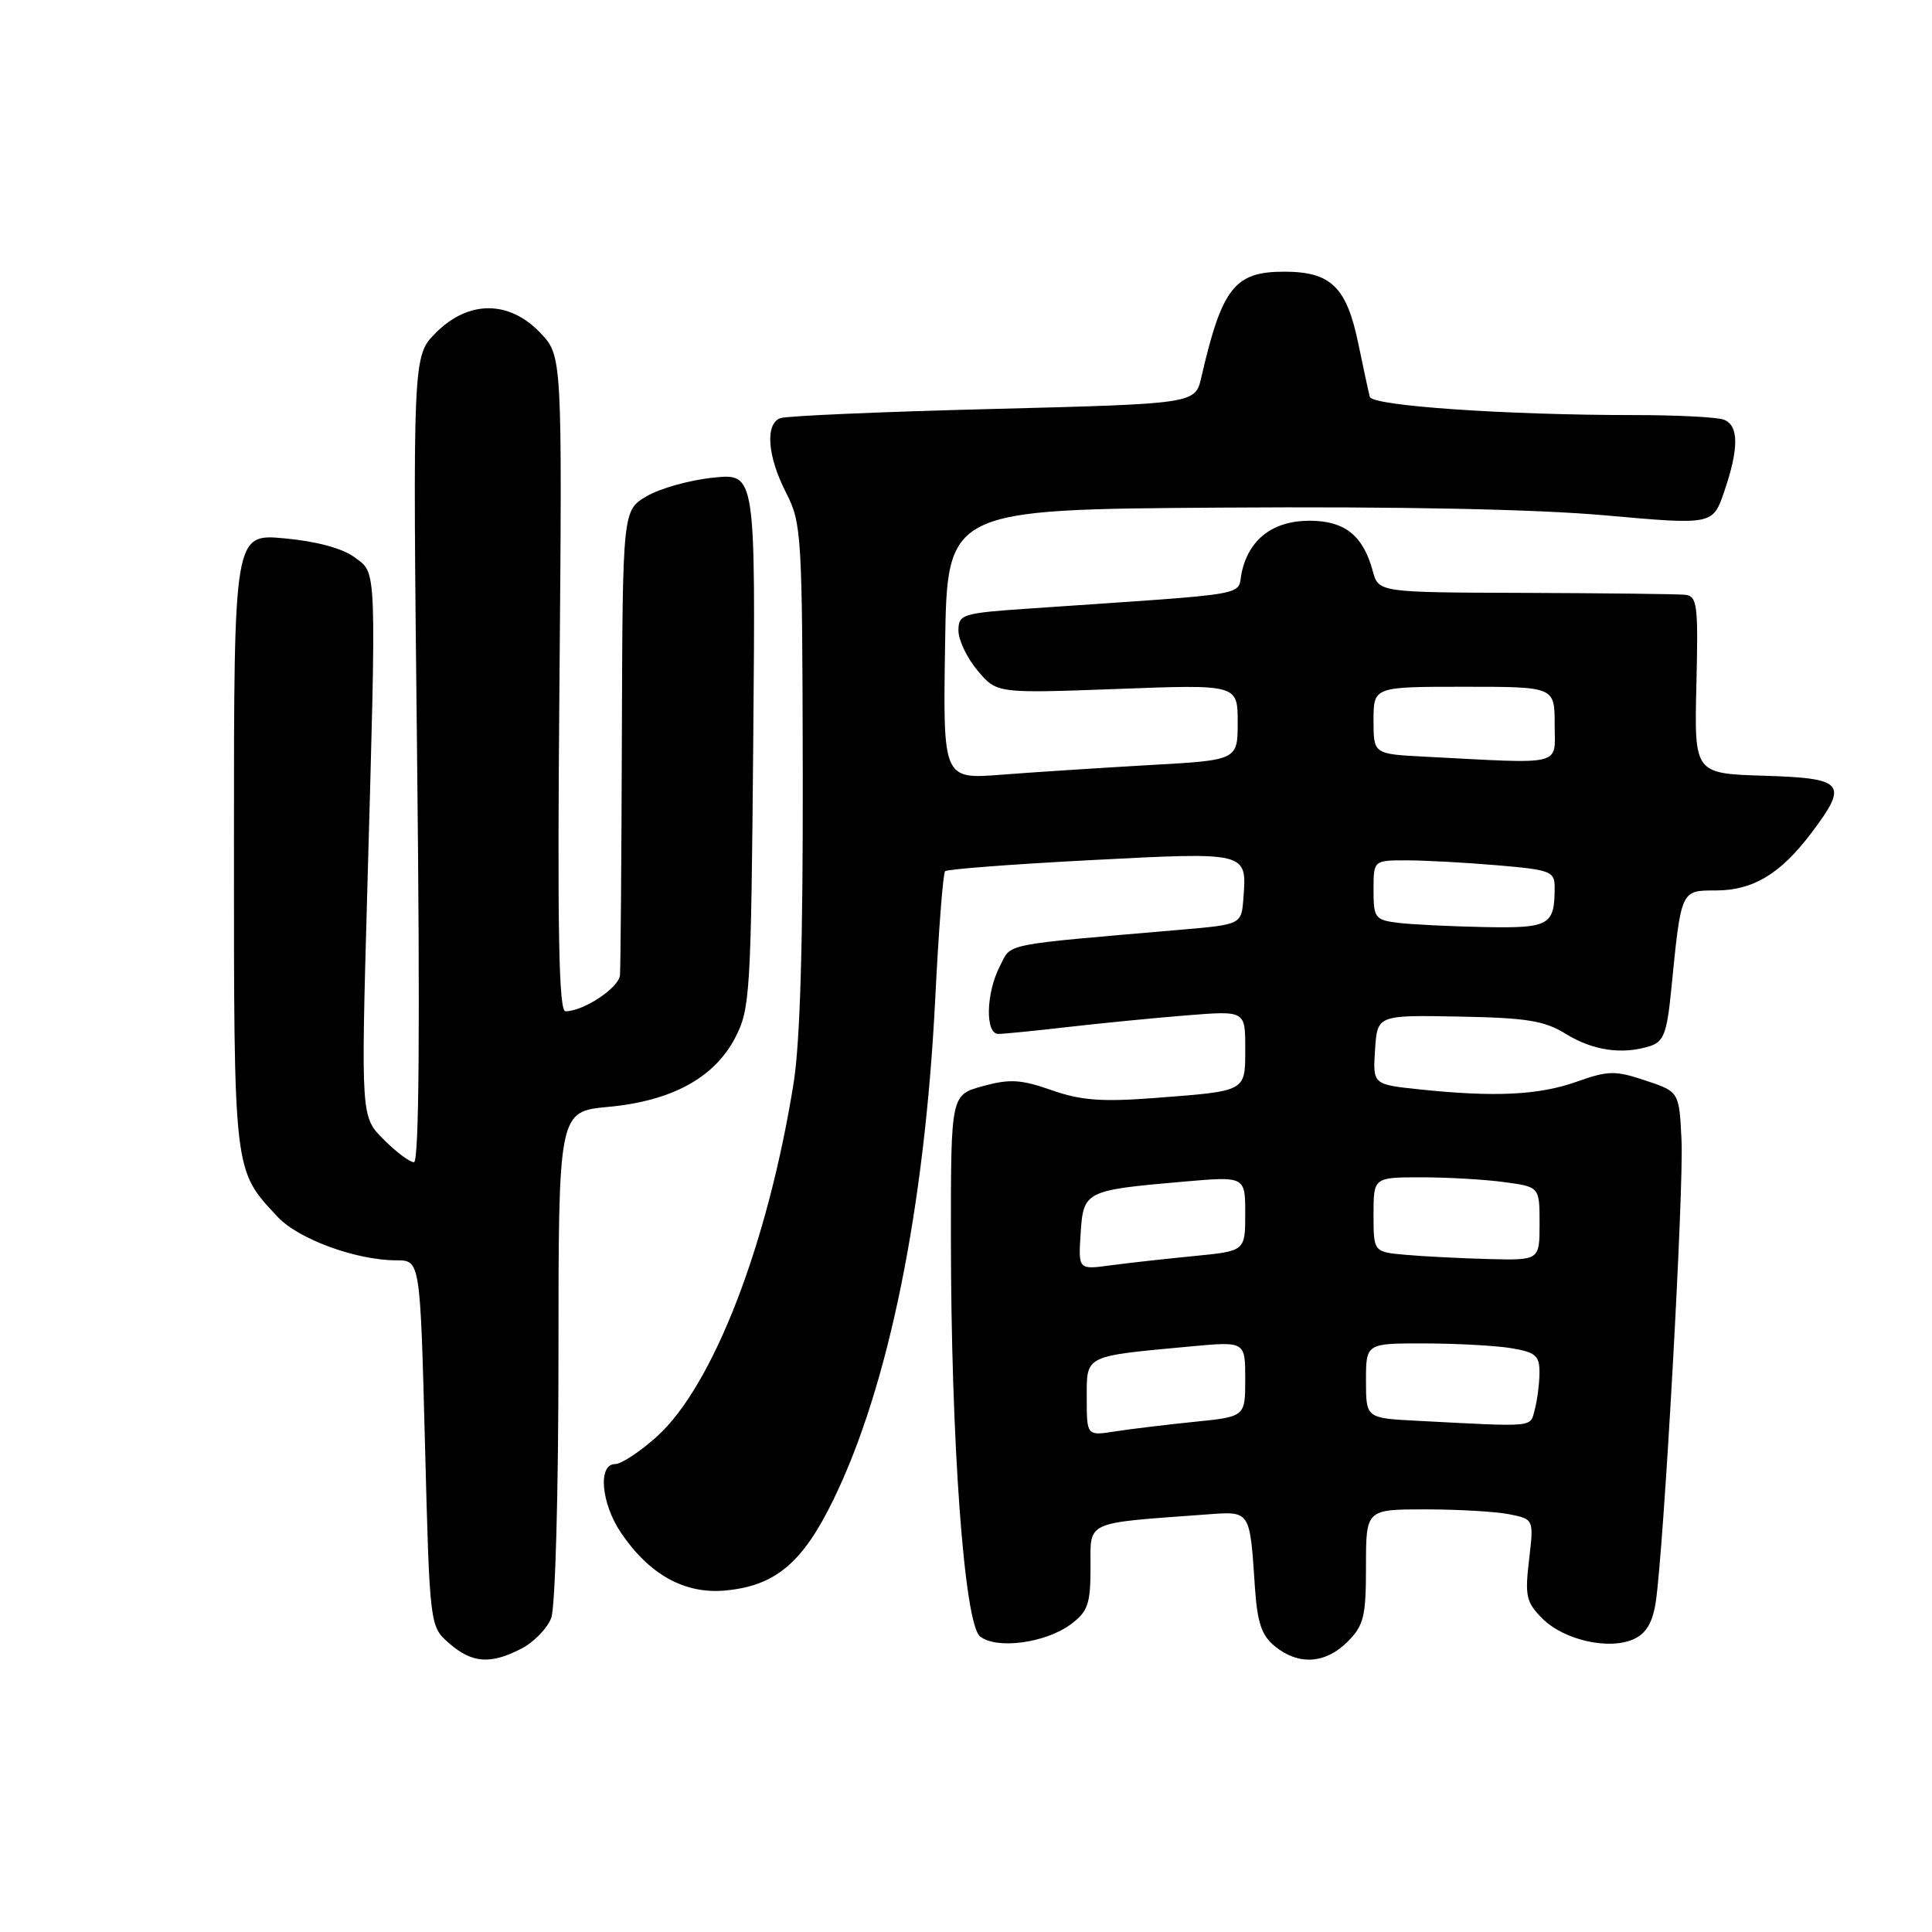 <?xml version="1.0" encoding="UTF-8" standalone="no"?>
<!DOCTYPE svg PUBLIC "-//W3C//DTD SVG 1.1//EN" "http://www.w3.org/Graphics/SVG/1.1/DTD/svg11.dtd" >
<svg xmlns="http://www.w3.org/2000/svg" xmlns:xlink="http://www.w3.org/1999/xlink" version="1.1" viewBox="0 0 256 256">
 <g >
 <path fill="currentColor"
d=" M 69.09 218.45 C 70.74 217.60 72.52 215.77 73.04 214.39 C 73.58 212.97 74.00 197.72 74.00 179.58 C 74.00 147.29 74.00 147.29 80.58 146.67 C 89.01 145.89 94.65 142.82 97.42 137.50 C 99.39 133.70 99.52 131.70 99.81 98.10 C 100.12 62.71 100.12 62.71 94.52 63.29 C 91.44 63.60 87.47 64.71 85.71 65.74 C 82.50 67.62 82.50 67.62 82.40 97.56 C 82.35 114.03 82.23 128.28 82.15 129.22 C 82.00 130.90 77.31 134.00 74.93 134.00 C 74.04 134.00 73.84 123.34 74.13 90.57 C 74.50 47.14 74.50 47.14 71.56 44.07 C 67.45 39.77 62.07 39.77 57.77 44.08 C 54.68 47.16 54.68 47.16 55.27 100.58 C 55.67 136.20 55.53 154.00 54.85 154.00 C 54.30 154.00 52.49 152.65 50.84 150.99 C 47.83 147.99 47.83 147.99 48.66 118.24 C 49.89 74.34 49.96 76.07 46.99 73.85 C 45.42 72.67 41.96 71.73 37.74 71.34 C 31.00 70.71 31.00 70.71 31.00 111.41 C 31.00 155.71 30.91 154.96 36.82 161.27 C 39.57 164.20 47.23 167.00 52.52 167.00 C 55.68 167.00 55.68 167.00 56.31 191.25 C 56.94 215.50 56.94 215.50 59.52 217.75 C 62.57 220.40 64.99 220.57 69.09 218.45 Z  M 178.55 217.55 C 180.72 215.37 181.00 214.22 181.00 207.55 C 181.00 200.00 181.00 200.00 188.88 200.00 C 193.21 200.00 198.21 200.29 200.00 200.65 C 203.24 201.30 203.24 201.30 202.61 206.68 C 202.04 211.49 202.23 212.32 204.38 214.47 C 207.24 217.33 213.22 218.68 216.48 217.19 C 218.12 216.45 218.97 215.01 219.39 212.32 C 220.46 205.29 223.13 157.58 222.81 151.08 C 222.50 144.66 222.50 144.66 218.03 143.17 C 214.00 141.83 213.10 141.85 208.90 143.34 C 203.92 145.11 198.07 145.40 188.10 144.35 C 181.90 143.70 181.90 143.70 182.20 139.10 C 182.50 134.50 182.50 134.50 193.30 134.70 C 202.33 134.87 204.66 135.24 207.52 137.02 C 211.08 139.21 214.98 139.78 218.64 138.61 C 220.44 138.04 220.88 136.88 221.44 131.22 C 222.77 117.81 222.69 118.00 227.36 117.99 C 232.27 117.99 235.90 115.81 239.97 110.43 C 244.99 103.80 244.43 103.12 233.75 102.79 C 224.50 102.50 224.50 102.50 224.78 90.75 C 225.04 80.10 224.90 78.98 223.28 78.81 C 222.30 78.71 212.76 78.60 202.08 78.56 C 182.66 78.50 182.66 78.50 181.89 75.64 C 180.62 70.95 178.17 69.00 173.53 69.00 C 168.70 69.00 165.51 71.42 164.54 75.82 C 163.83 79.05 166.75 78.55 136.75 80.61 C 127.45 81.24 127.00 81.38 127.00 83.56 C 127.00 84.82 128.14 87.20 129.54 88.86 C 132.08 91.88 132.08 91.88 148.04 91.29 C 164.00 90.69 164.00 90.69 164.00 95.71 C 164.00 100.73 164.00 100.73 152.25 101.38 C 145.79 101.75 137.00 102.32 132.73 102.65 C 124.95 103.26 124.95 103.26 125.23 85.38 C 125.50 67.50 125.50 67.50 162.00 67.26 C 185.41 67.10 203.60 67.47 212.73 68.29 C 226.96 69.56 226.96 69.56 228.48 65.10 C 230.43 59.39 230.41 56.37 228.42 55.61 C 227.55 55.27 222.22 55.00 216.58 55.00 C 199.54 55.00 181.84 53.78 181.51 52.59 C 181.35 51.99 180.67 48.87 180.01 45.66 C 178.45 38.02 176.38 36.00 170.15 36.00 C 163.59 36.00 161.92 38.13 159.18 50.00 C 158.38 53.50 158.38 53.50 131.57 54.19 C 116.83 54.56 104.15 55.11 103.39 55.41 C 101.36 56.18 101.69 60.48 104.16 65.29 C 106.23 69.34 106.31 70.74 106.37 102.50 C 106.41 124.73 106.02 138.11 105.16 143.50 C 101.74 164.88 94.50 183.60 87.05 190.34 C 84.82 192.35 82.32 194.00 81.50 194.00 C 79.20 194.00 79.65 199.18 82.27 203.08 C 86.03 208.65 90.72 211.25 96.12 210.75 C 102.75 210.13 106.36 207.09 110.44 198.70 C 117.74 183.72 122.52 160.21 123.92 132.41 C 124.37 123.34 124.96 115.70 125.23 115.44 C 125.50 115.17 134.19 114.51 144.55 113.97 C 165.37 112.89 165.22 112.85 164.76 119.00 C 164.50 122.50 164.50 122.50 156.50 123.19 C 132.32 125.28 134.09 124.92 132.48 128.04 C 130.65 131.58 130.52 137.00 132.28 137.00 C 132.98 137.00 137.14 136.59 141.53 136.08 C 145.91 135.58 152.99 134.88 157.25 134.54 C 165.00 133.92 165.00 133.92 165.00 138.89 C 165.00 144.71 165.28 144.55 152.86 145.50 C 146.01 146.02 143.21 145.81 139.36 144.46 C 135.30 143.03 133.80 142.94 130.25 143.91 C 126.00 145.08 126.00 145.08 126.00 163.77 C 126.00 190.89 127.76 215.13 129.86 216.83 C 132.04 218.59 138.58 217.71 141.91 215.21 C 144.16 213.53 144.50 212.52 144.50 207.67 C 144.50 201.45 143.58 201.87 159.77 200.68 C 165.76 200.24 165.59 199.99 166.29 210.42 C 166.61 215.06 167.18 216.73 168.96 218.17 C 172.08 220.69 175.63 220.46 178.55 217.55 Z  M 144.00 185.24 C 144.00 179.51 143.56 179.73 157.75 178.41 C 165.00 177.74 165.00 177.74 165.00 182.73 C 165.00 187.72 165.00 187.72 158.25 188.40 C 154.54 188.78 149.81 189.35 147.75 189.67 C 144.00 190.26 144.00 190.26 144.00 185.24 Z  M 187.75 188.26 C 181.00 187.91 181.00 187.91 181.00 182.95 C 181.00 178.00 181.00 178.00 188.75 178.01 C 193.01 178.02 198.19 178.30 200.25 178.64 C 203.48 179.18 204.00 179.63 203.99 181.88 C 203.98 183.32 203.70 185.51 203.37 186.75 C 202.72 189.18 203.71 189.09 187.75 188.26 Z  M 143.19 163.44 C 143.55 157.83 143.77 157.71 156.76 156.58 C 165.00 155.86 165.00 155.86 165.00 160.81 C 165.00 165.77 165.00 165.77 158.25 166.43 C 154.54 166.79 149.56 167.34 147.19 167.66 C 142.88 168.25 142.88 168.25 143.19 163.44 Z  M 186.25 166.27 C 182.00 165.89 182.00 165.89 182.00 160.94 C 182.00 156.00 182.00 156.00 188.36 156.00 C 191.86 156.00 196.81 156.29 199.36 156.64 C 204.00 157.27 204.00 157.27 204.00 162.14 C 204.00 167.00 204.00 167.00 197.25 166.83 C 193.54 166.73 188.59 166.48 186.25 166.27 Z  M 185.25 122.28 C 182.20 121.90 182.00 121.63 182.00 117.94 C 182.00 114.00 182.00 114.00 186.35 114.00 C 188.74 114.00 194.14 114.29 198.35 114.65 C 205.45 115.25 206.00 115.46 206.00 117.56 C 206.00 122.63 205.33 123.01 196.64 122.84 C 192.16 122.75 187.04 122.50 185.25 122.28 Z  M 188.75 100.26 C 182.00 99.91 182.00 99.91 182.00 95.45 C 182.00 91.00 182.00 91.00 194.00 91.00 C 206.00 91.00 206.00 91.00 206.00 96.00 C 206.00 101.60 207.50 101.23 188.75 100.26 Z "/>
</g>
</svg>